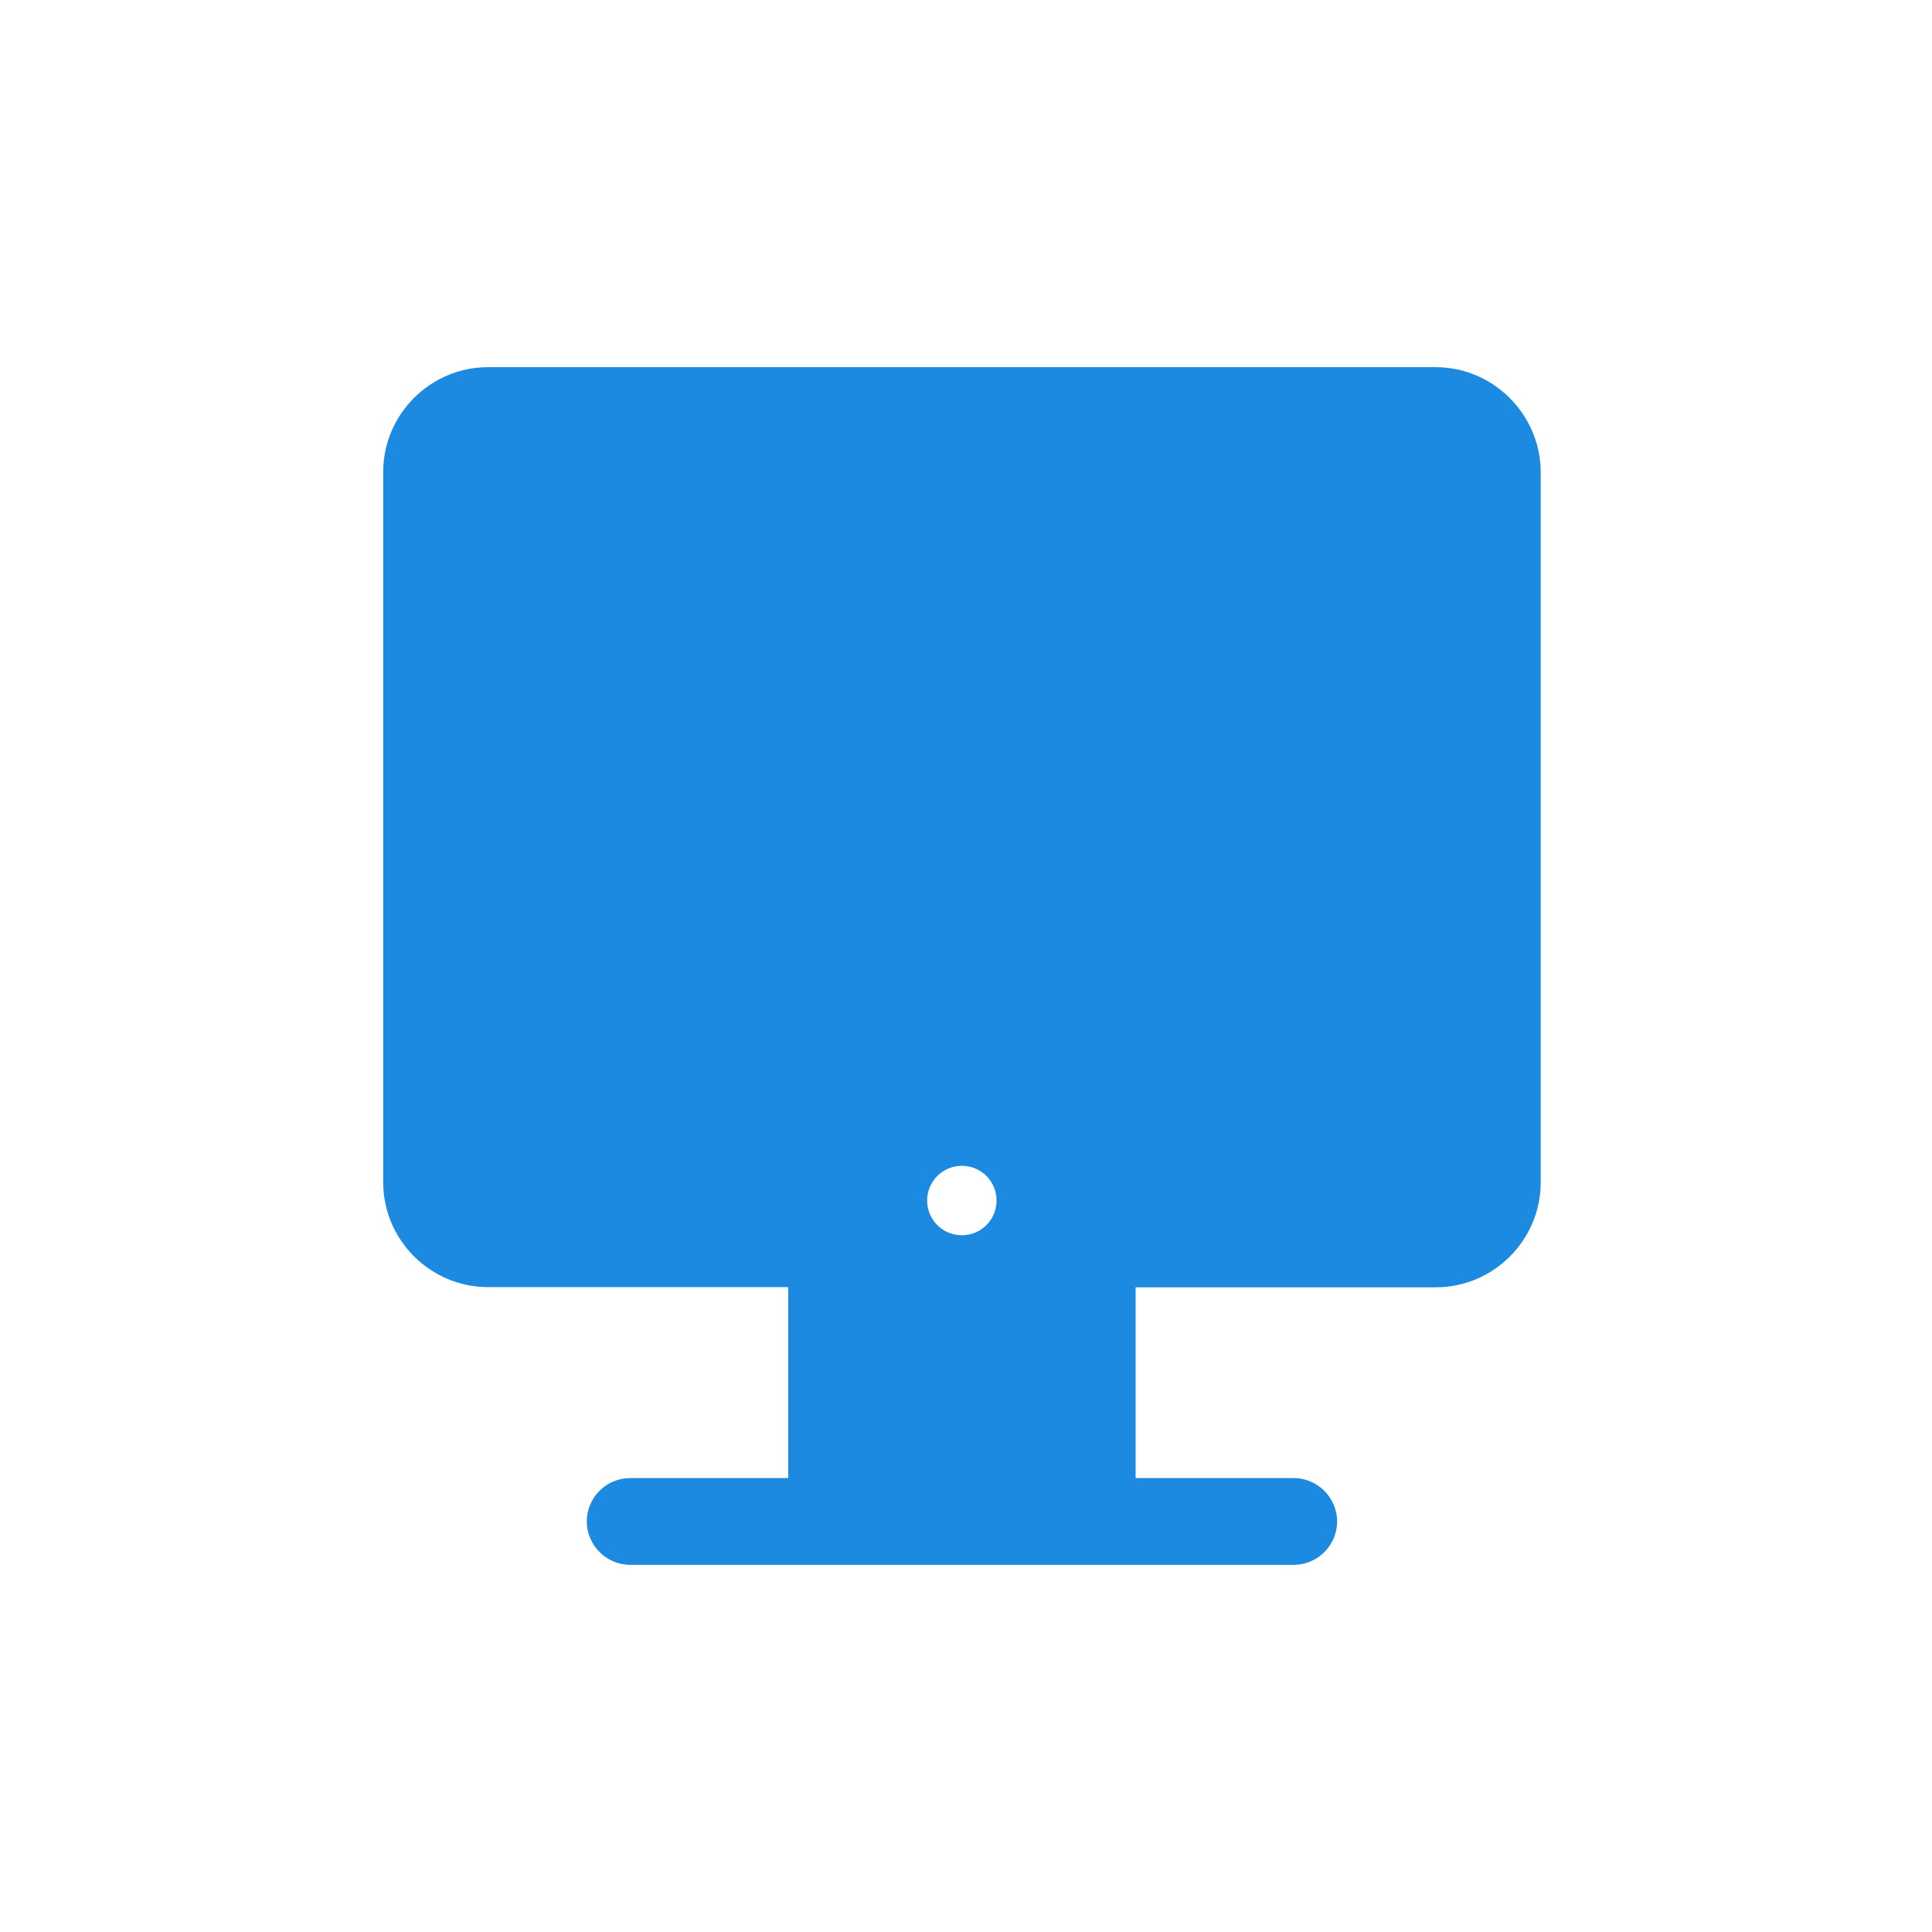 <?xml version="1.0" standalone="no"?><!DOCTYPE svg PUBLIC "-//W3C//DTD SVG 1.1//EN" "http://www.w3.org/Graphics/SVG/1.1/DTD/svg11.dtd"><svg t="1524535596151" class="icon" style="" viewBox="0 0 1024 1024" version="1.1" xmlns="http://www.w3.org/2000/svg" p-id="3412" xmlns:xlink="http://www.w3.org/1999/xlink" width="200" height="200"><defs><style type="text/css"></style></defs><path d="M760.9 194.6H258.7c-30.6 0-55.6 25-55.6 55.6v376.4c0 30.6 25 55.6 55.6 55.6h159.1v101.2H334c-12.7 0-23 10.4-23 23s10.4 23 23 23h351.7c12.7 0 23-10.4 23-23s-10.4-23-23-23h-83.8V682.3H761c30.6 0 55.6-25 55.6-55.6V250.2c-0.1-30.5-25.1-55.6-55.7-55.6zM509.8 617.9c10.2 0 18.4 8.2 18.4 18.4s-8.2 18.4-18.4 18.4-18.4-8.2-18.4-18.4 8.3-18.4 18.4-18.4z" fill="#1B8AE0" p-id="3413"></path></svg>